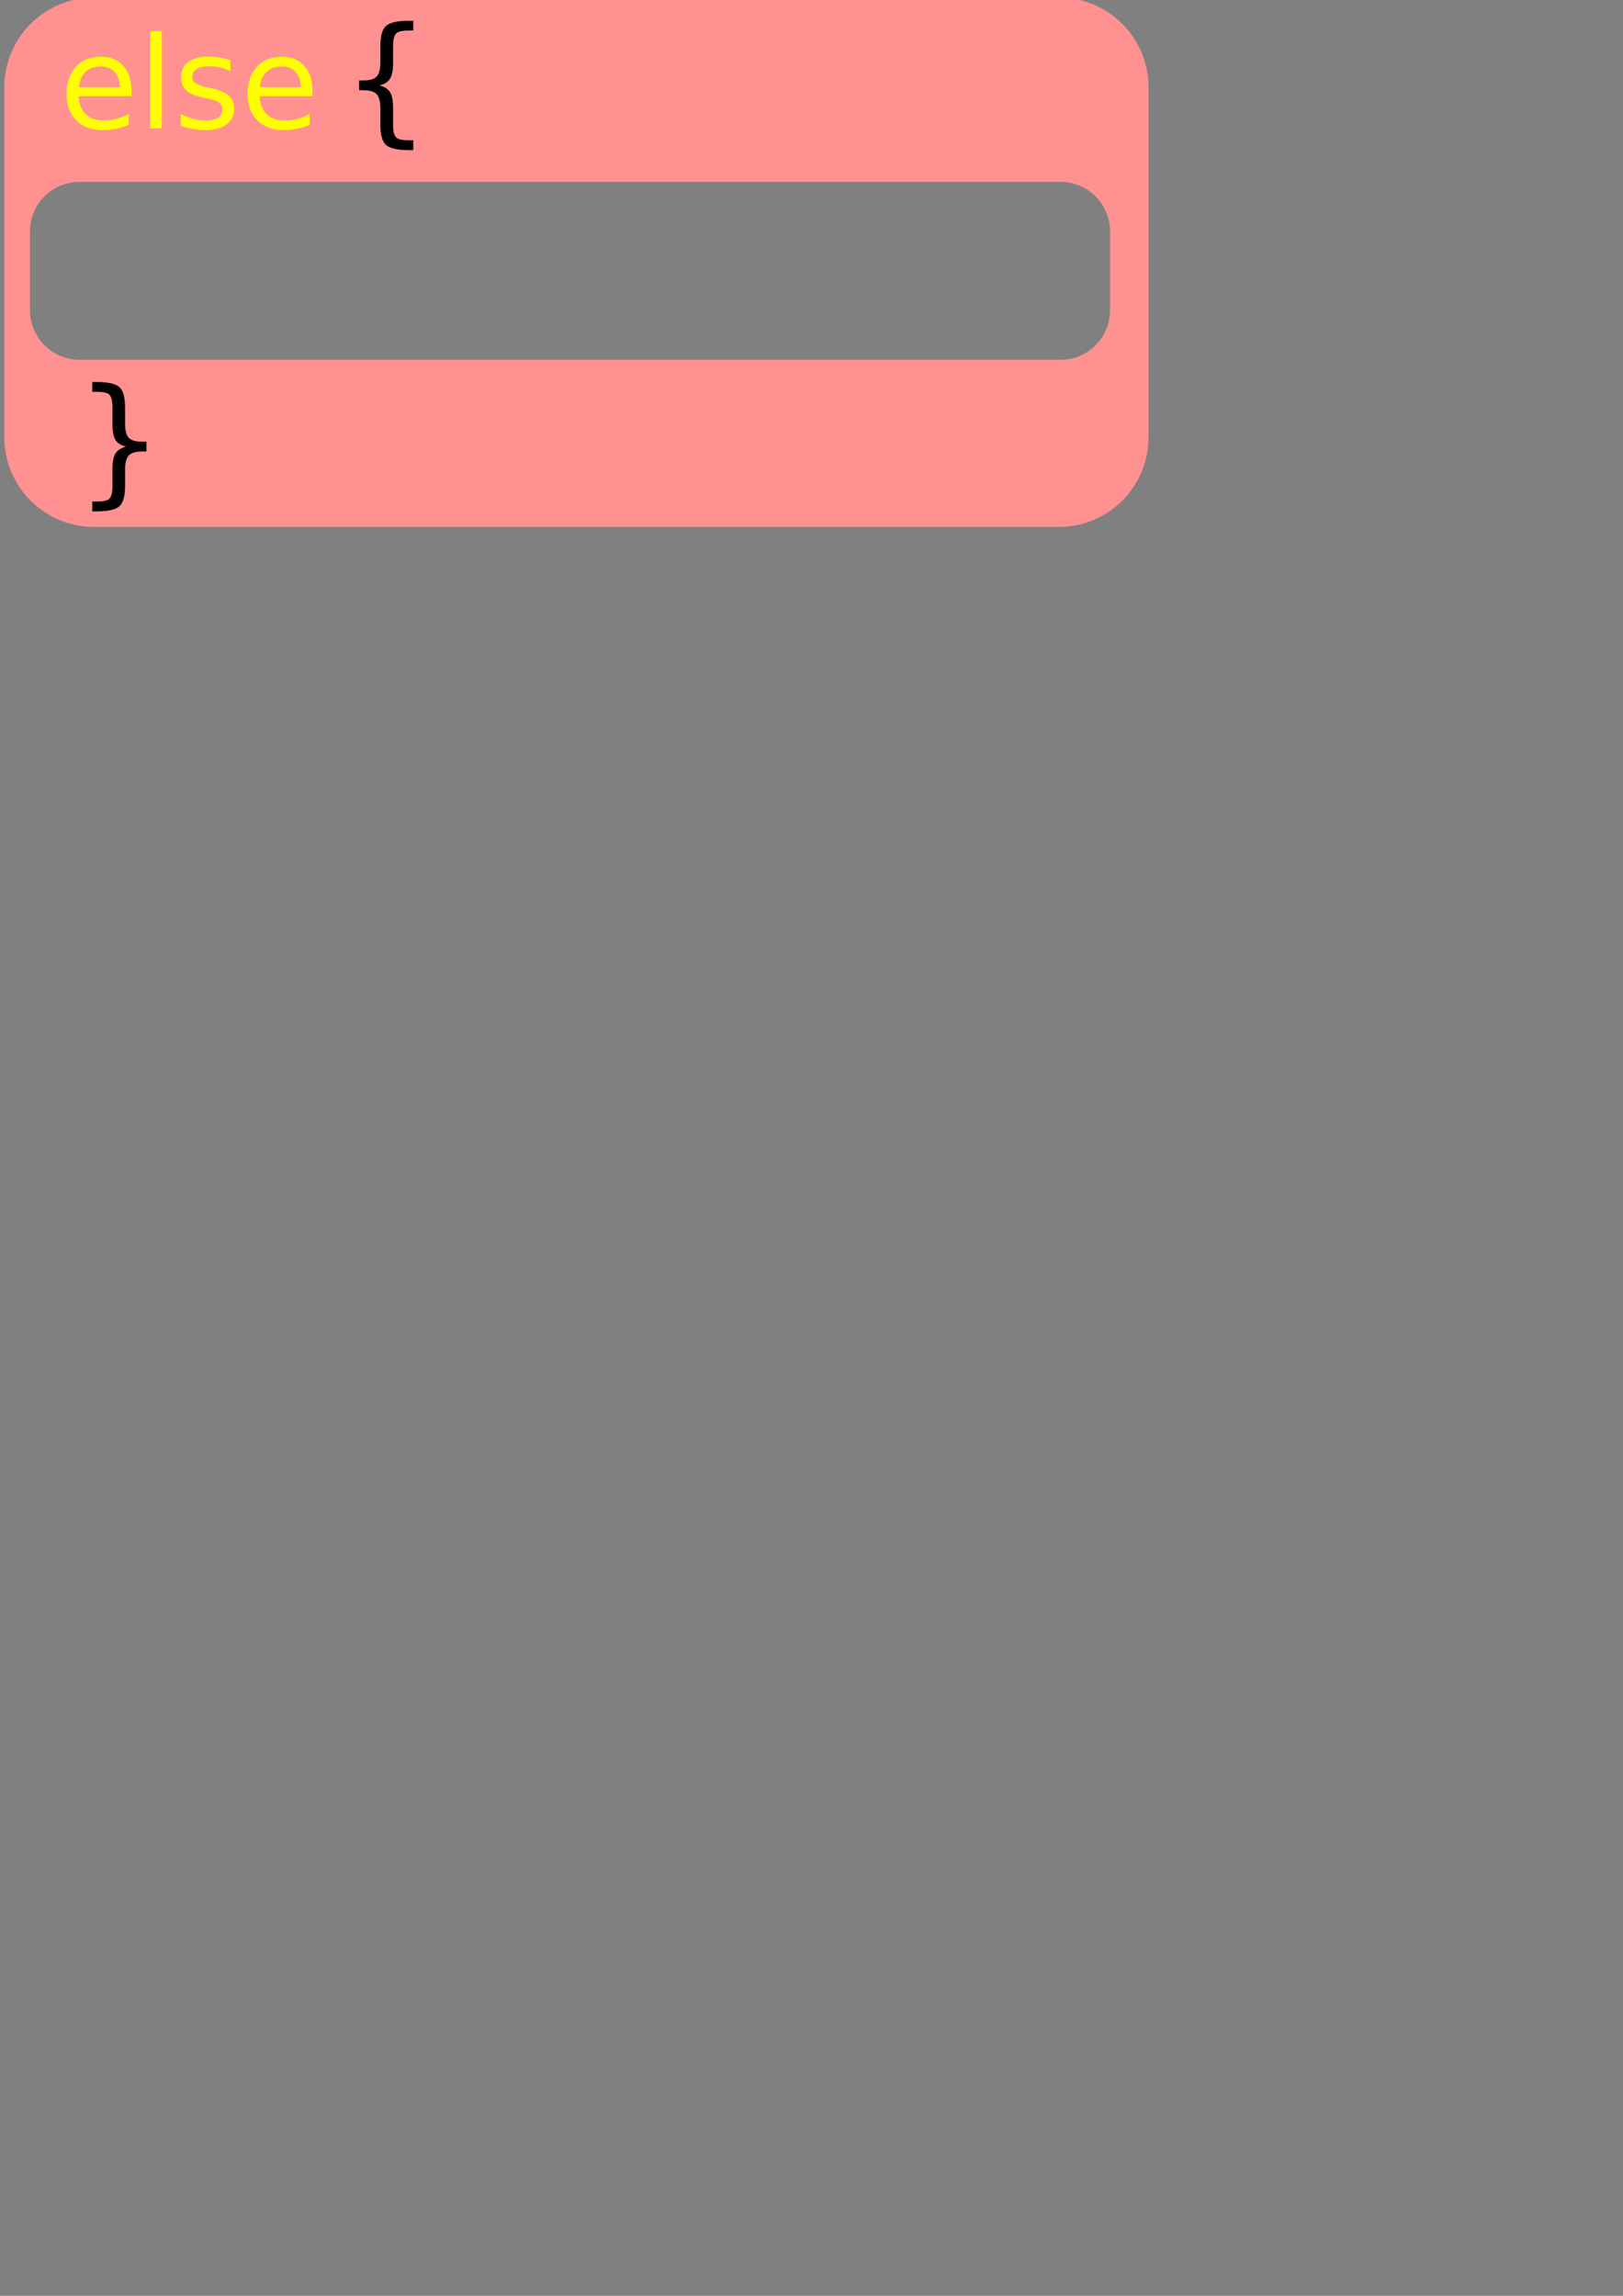 <?xml version="1.0" encoding="UTF-8" standalone="no"?>
<!-- Created with Inkscape (http://www.inkscape.org/) -->

<svg
   xmlns:dc="http://purl.org/dc/elements/1.1/"
   xmlns:cc="http://creativecommons.org/ns#"
   xmlns:rdf="http://www.w3.org/1999/02/22-rdf-syntax-ns#"
   xmlns:svg="http://www.w3.org/2000/svg"
   xmlns="http://www.w3.org/2000/svg"
   xmlns:sodipodi="http://sodipodi.sourceforge.net/DTD/sodipodi-0.dtd"
   xmlns:inkscape="http://www.inkscape.org/namespaces/inkscape"
   width="210mm"
   height="297mm"
   viewBox="0 0 210 297"
   version="1.1"
   id="svg33532"
   inkscape:version="0.92.3 (2405546, 2018-03-11)"
   sodipodi:docname="else1.svg">
  <rect x="0" y="0" width="210" height="297" fill="#808080" stroke="none"/>
  <sodipodi:namedview
     id="base"
     pagecolor="#ffffff"
     bordercolor="#666666"
     borderopacity="1.0"
     inkscape:pageopacity="0.0"
     inkscape:pageshadow="2"
     inkscape:zoom="0.95576138"
     inkscape:cx="338.30124"
     inkscape:cy="974.4453"
     inkscape:document-units="mm"
     inkscape:current-layer="layer1"
     showgrid="false"
     inkscape:window-width="1366"
     inkscape:window-height="700"
     inkscape:window-x="0"
     inkscape:window-y="0"
     inkscape:window-maximized="1"
     inkscape:snap-global="false" />
  <defs
     id="defs33526" />
  <g
     id="layer1"
     inkscape:groupmode="layer"
     inkscape:label="Layer 1">
    <path
       style="opacity:1;vector-effect:none;fill:#ff9191;fill-opacity:1;fill-rule:evenodd;stroke:none;stroke-width:0.741px;stroke-linecap:butt;stroke-linejoin:miter;stroke-miterlimit:4;stroke-dasharray:none;stroke-dashoffset:0;stroke-opacity:1"
       d="M 46.037 -1.191 C 21.692 -1.191 2.092 18.407 2.092 42.752 L 2.092 213.297 C 2.092 237.642 21.692 257.24 46.037 257.24 L 516.865 257.24 C 541.21 257.24 560.809 237.642 560.809 213.297 L 560.809 42.752 C 560.809 18.407 541.21 -1.191 516.865 -1.191 L 46.037 -1.191 z M 38.832 88.789 L 517.793 88.789 C 531.191 88.789 541.977 99.575 541.977 112.973 L 541.977 151.447 C 541.977 164.845 531.191 175.631 517.793 175.631 L 38.832 175.631 C 25.434 175.631 14.648 164.845 14.648 151.447 L 14.648 112.973 C 14.648 99.575 25.434 88.789 38.832 88.789 z "
       transform="scale(0.265)"
       id="rect4794" />
    <g
       aria-label="else"
       style="font-style:normal;font-weight:normal;font-size:16.561px;line-height:1.25;font-family:sans-serif;letter-spacing:0px;word-spacing:0px;fill:#ffff00;fill-opacity:1;stroke:none;stroke-width:0.887"
       id="text35294"
       transform="translate(-4.297,-5.753)">
      <path
         d="m 21.305,17.46 v 0.728 h -6.841 q 0.097,1.536 0.922,2.345 0.833,0.801 2.313,0.801 0.857,0 1.658,-0.21 0.809,-0.21 1.601,-0.631 v 1.407 q -0.801,0.34 -1.642,0.518 -0.841,0.178 -1.706,0.178 -2.167,0 -3.437,-1.261 -1.261,-1.261 -1.261,-3.412 0,-2.224 1.197,-3.526 1.205,-1.31 3.243,-1.31 1.828,0 2.887,1.181 1.067,1.173 1.067,3.194 z m -1.488,-0.437 q -0.016,-1.221 -0.687,-1.949 -0.663,-0.728 -1.763,-0.728 -1.245,0 -1.997,0.704 -0.744,0.704 -0.857,1.981 z"
         style="fill:#ffff00;stroke-width:0.887"
         id="path35380"
         inkscape:connector-curvature="0" />
      <path
         d="M 23.747,9.778 H 25.235 V 22.36 h -1.488 z"
         style="fill:#ffff00;stroke-width:0.887"
         id="path35382"
         inkscape:connector-curvature="0" />
      <path
         d="m 34.113,13.57 v 1.407 q -0.631,-0.323 -1.31,-0.485 -0.679,-0.162 -1.407,-0.162 -1.108,0 -1.666,0.34 -0.55,0.34 -0.55,1.019 0,0.518 0.396,0.817 0.396,0.291 1.593,0.558 l 0.509,0.113 q 1.585,0.34 2.248,0.962 0.671,0.615 0.671,1.722 0,1.261 -1.003,1.997 -0.995,0.736 -2.741,0.736 -0.728,0 -1.52,-0.146 -0.784,-0.137 -1.658,-0.42 v -1.536 q 0.825,0.429 1.625,0.647 0.801,0.21 1.585,0.21 1.051,0 1.617,-0.356 0.566,-0.364 0.566,-1.019 0,-0.606 -0.412,-0.93 -0.404,-0.323 -1.787,-0.623 l -0.518,-0.121 q -1.383,-0.291 -1.997,-0.889 -0.615,-0.606 -0.615,-1.658 0,-1.278 0.906,-1.973 0.906,-0.695 2.571,-0.695 0.825,0 1.553,0.121 0.728,0.121 1.342,0.364 z"
         style="fill:#ffff00;stroke-width:0.887"
         id="path35384"
         inkscape:connector-curvature="0" />
      <path
         d="m 44.723,17.46 v 0.728 h -6.841 q 0.097,1.536 0.922,2.345 0.833,0.801 2.313,0.801 0.857,0 1.658,-0.21 0.809,-0.21 1.601,-0.631 v 1.407 q -0.801,0.34 -1.642,0.518 -0.841,0.178 -1.706,0.178 -2.167,0 -3.437,-1.261 -1.261,-1.261 -1.261,-3.412 0,-2.224 1.197,-3.526 1.205,-1.31 3.243,-1.31 1.828,0 2.887,1.181 1.067,1.173 1.067,3.194 z m -1.488,-0.437 q -0.016,-1.221 -0.687,-1.949 -0.663,-0.728 -1.763,-0.728 -1.245,0 -1.997,0.704 -0.744,0.704 -0.857,1.981 z"
         style="fill:#ffff00;stroke-width:0.887"
         id="path35386"
         inkscape:connector-curvature="0" />
    </g>
    <g
       aria-label="{"
       style="font-style:normal;font-weight:normal;font-size:18.136px;line-height:1.25;font-family:sans-serif;letter-spacing:0px;word-spacing:0px;fill:#000000;fill-opacity:1;stroke:none;stroke-width:0.972"
       id="text35360"
       transform="translate(-4.087,-5.267)">
      <path
         d="m 57.557,23.413 v 1.275 h -0.549 q -2.205,0 -2.958,-0.655 -0.744,-0.655 -0.744,-2.612 v -2.116 q 0,-1.337 -0.478,-1.851 -0.478,-0.514 -1.736,-0.514 h -0.54 v -1.266 h 0.54 q 1.266,0 1.736,-0.505 0.478,-0.514 0.478,-1.833 v -2.125 q 0,-1.957 0.744,-2.604 0.753,-0.655 2.958,-0.655 h 0.549 v 1.266 h -0.602 q -1.249,0 -1.629,0.39 -0.381,0.39 -0.381,1.638 v 2.196 q 0,1.39 -0.407,2.019 -0.399,0.629 -1.373,0.85 0.983,0.239 1.381,0.868 0.399,0.629 0.399,2.01 v 2.196 q 0,1.249 0.381,1.638 0.381,0.39 1.629,0.39 z"
         style="stroke-width:0.972"
         id="path35392"
         inkscape:connector-curvature="0" />
    </g>
    <g
       aria-label="}"
       style="font-style:normal;font-weight:normal;font-size:18.136px;line-height:1.25;font-family:sans-serif;letter-spacing:0px;word-spacing:0px;fill:#000000;fill-opacity:1;stroke:none;stroke-width:0.972"
       id="text35360-2"
       transform="translate(-117.311,41.517)">
      <path
         d="m 129.25,23.364 h 0.62 q 1.24,0 1.612,-0.381 0.381,-0.381 0.381,-1.647 v -2.196 q 0,-1.381 0.399,-2.01 0.399,-0.629 1.381,-0.868 -0.983,-0.221 -1.381,-0.85 -0.399,-0.629 -0.399,-2.019 v -2.196 q 0,-1.257 -0.381,-1.638 -0.372,-0.39 -1.612,-0.39 h -0.62 V 7.902 h 0.558 q 2.205,0 2.94,0.655 0.744,0.646 0.744,2.604 v 2.125 q 0,1.319 0.478,1.833 0.478,0.505 1.736,0.505 h 0.549 v 1.266 h -0.549 q -1.257,0 -1.736,0.514 -0.478,0.514 -0.478,1.851 v 2.116 q 0,1.957 -0.744,2.612 -0.735,0.655 -2.94,0.655 h -0.558 z"
         style="stroke-width:0.972"
         id="path35389"
         inkscape:connector-curvature="0" />
    </g>
  </g>
</svg>
